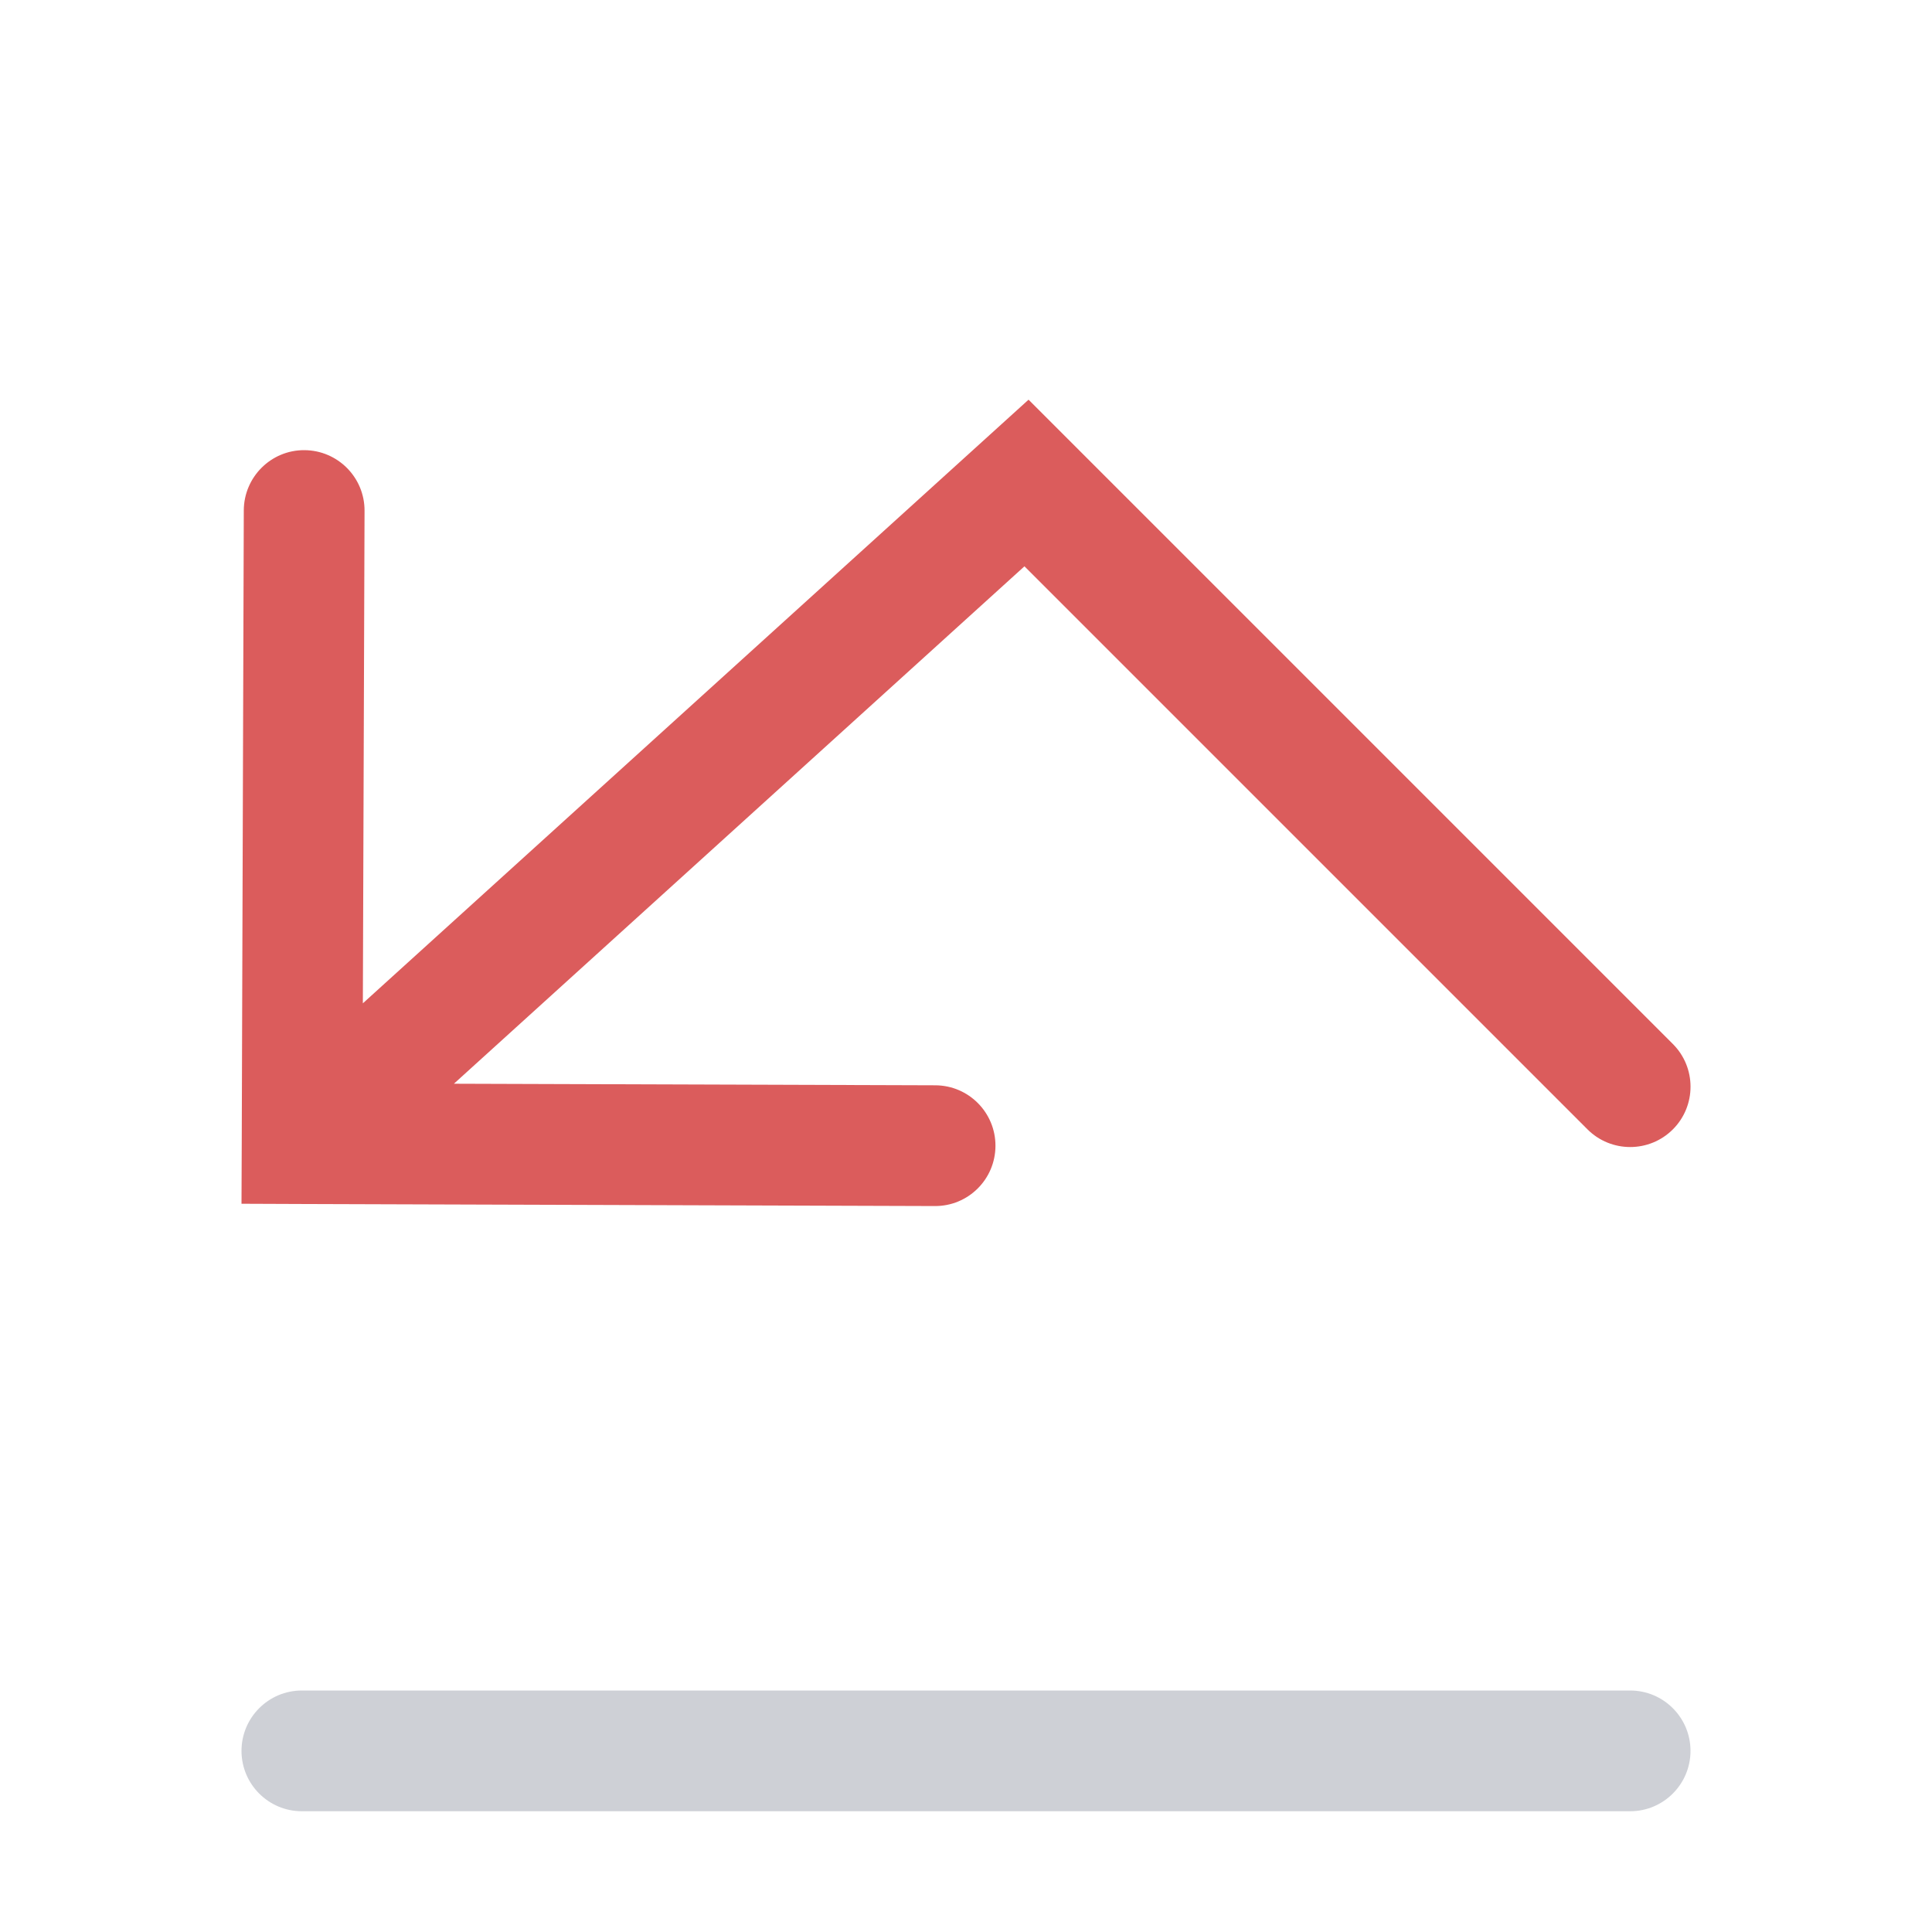 <?xml version="1.0" encoding="utf-8"?>
<!-- Generator: Adobe Illustrator 27.2.0, SVG Export Plug-In . SVG Version: 6.00 Build 0)  -->
<svg version="1.1" id="Layer_1" xmlns="http://www.w3.org/2000/svg" xmlns:xlink="http://www.w3.org/1999/xlink" x="0px" y="0px"
	 viewBox="0 0 16 16" style="enable-background:new 0 0 16 16;" xml:space="preserve">
<style type="text/css">
	.st0{fill:#CED0D6;}
	.st1{fill-rule:evenodd;clip-rule:evenodd;fill:#DB5C5C;}
</style>
<path class="st0" d="M2.5,14h11c0.276,0,0.5,0.224,0.5,0.5l0,0c0,0.276-0.224,0.5-0.5,0.5h-11C2.224,15,2,14.776,2,14.5l0,0
	C2,14.224,2.224,14,2.5,14z"/>
<path class="st1" d="M2.002,9.469L2,9.969l0.5,0.002l5.243,0.017C8.019,9.989,8.243,9.766,8.244,9.49
	c0.001-0.276-0.222-0.501-0.498-0.502L3.759,8.975L8.484,4.69l4.663,4.663c0.195,0.195,0.512,0.195,0.707,0s0.195-0.512,0-0.707
	l-5-5L8.518,3.31L8.165,3.63l-5.16,4.679L3.019,4.23C3.02,3.954,2.797,3.729,2.52,3.728C2.244,3.727,2.02,3.951,2.019,4.227
	L2.002,9.469z"/>
</svg>
